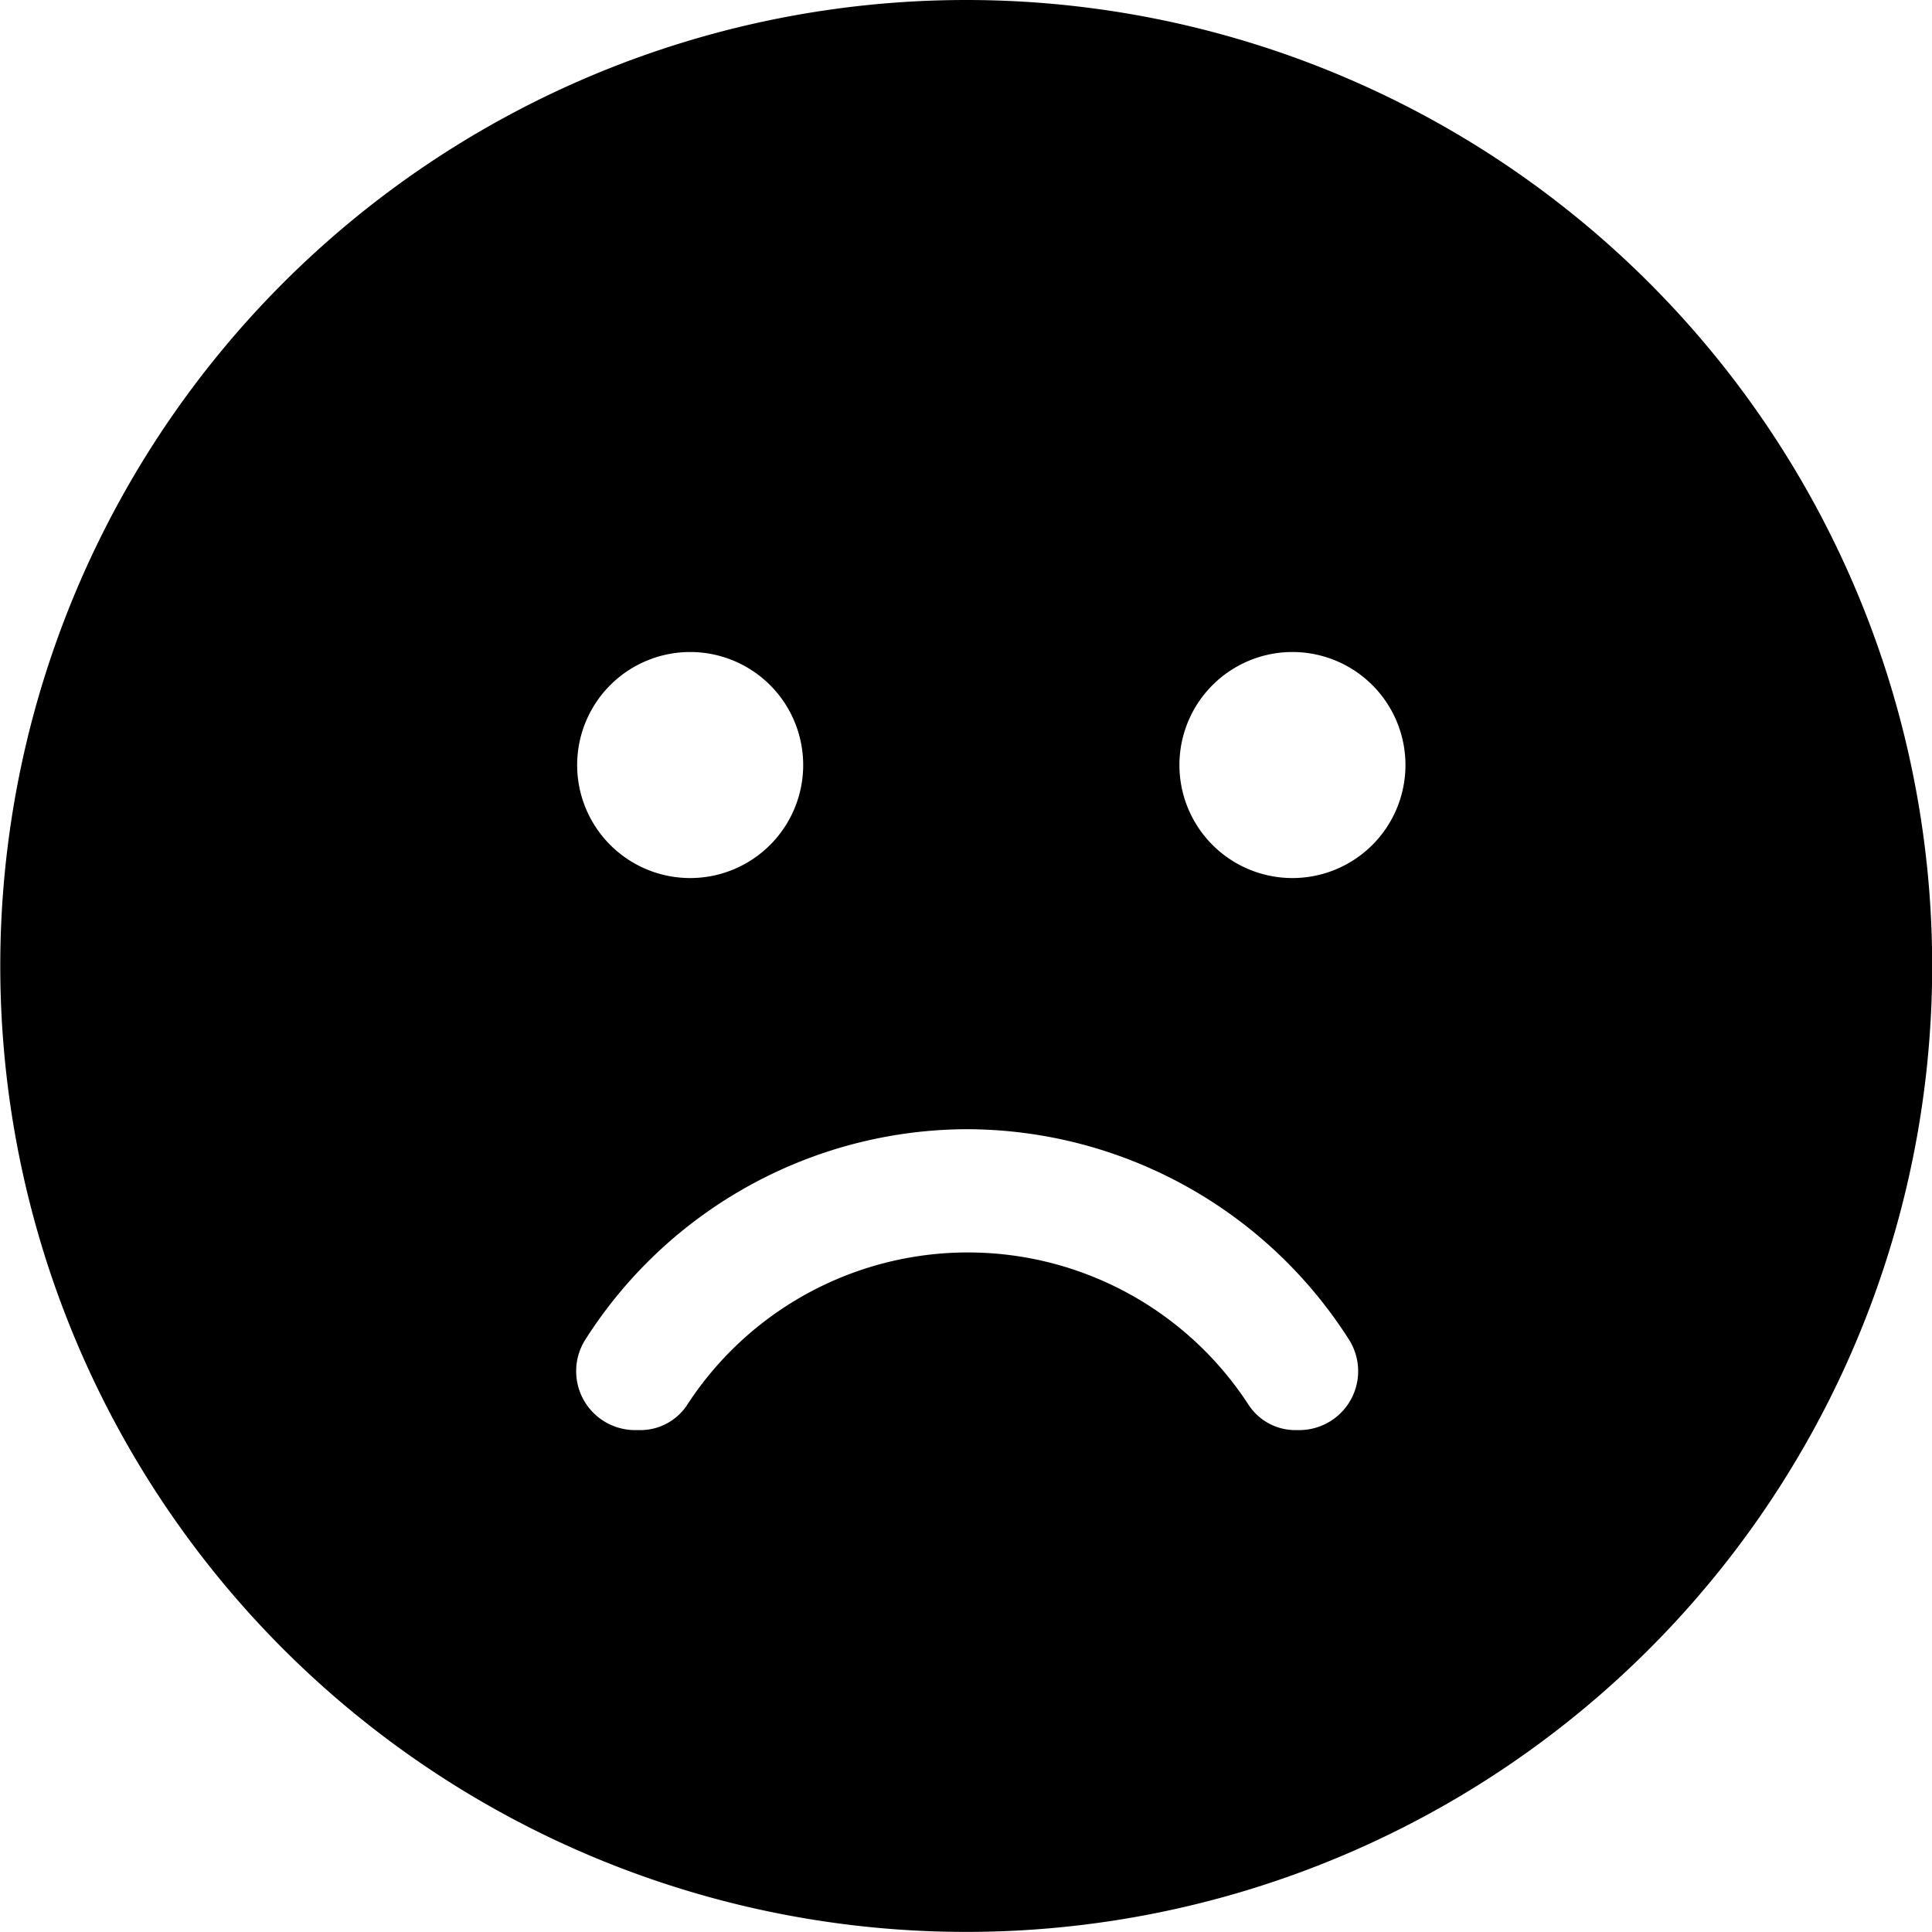 <?xml version="1.0" standalone="no"?><!DOCTYPE svg PUBLIC "-//W3C//DTD SVG 1.1//EN" "http://www.w3.org/Graphics/SVG/1.1/DTD/svg11.dtd"><svg t="1534840755816" class="icon" style="" viewBox="0 0 1024 1024" version="1.1" xmlns="http://www.w3.org/2000/svg" p-id="3151" xmlns:xlink="http://www.w3.org/1999/xlink" width="200" height="200"><defs><style type="text/css"></style></defs><path d="M874.195 150.008A511.974 511.974 0 1 1 511.974 0a511.974 511.974 0 0 1 362.221 150.008z m-189.174 195.574a59.901 59.901 0 1 0 59.901 59.901 59.901 59.901 0 0 0-59.901-59.901z m-319.216 119.802a59.901 59.901 0 1 0-59.901-59.901 59.901 59.901 0 0 0 59.901 59.901z m146.169 133.113a240.628 240.628 0 0 0-201.462 111.098 31.23 31.23 0 0 0 25.599 48.382h2.304a29.694 29.694 0 0 0 25.599-13.055 177.399 177.399 0 0 1 297.969 0 29.694 29.694 0 0 0 25.599 13.055h1.536a31.23 31.23 0 0 0 25.599-48.382A240.628 240.628 0 0 0 511.974 598.497z" p-id="3152"></path></svg>